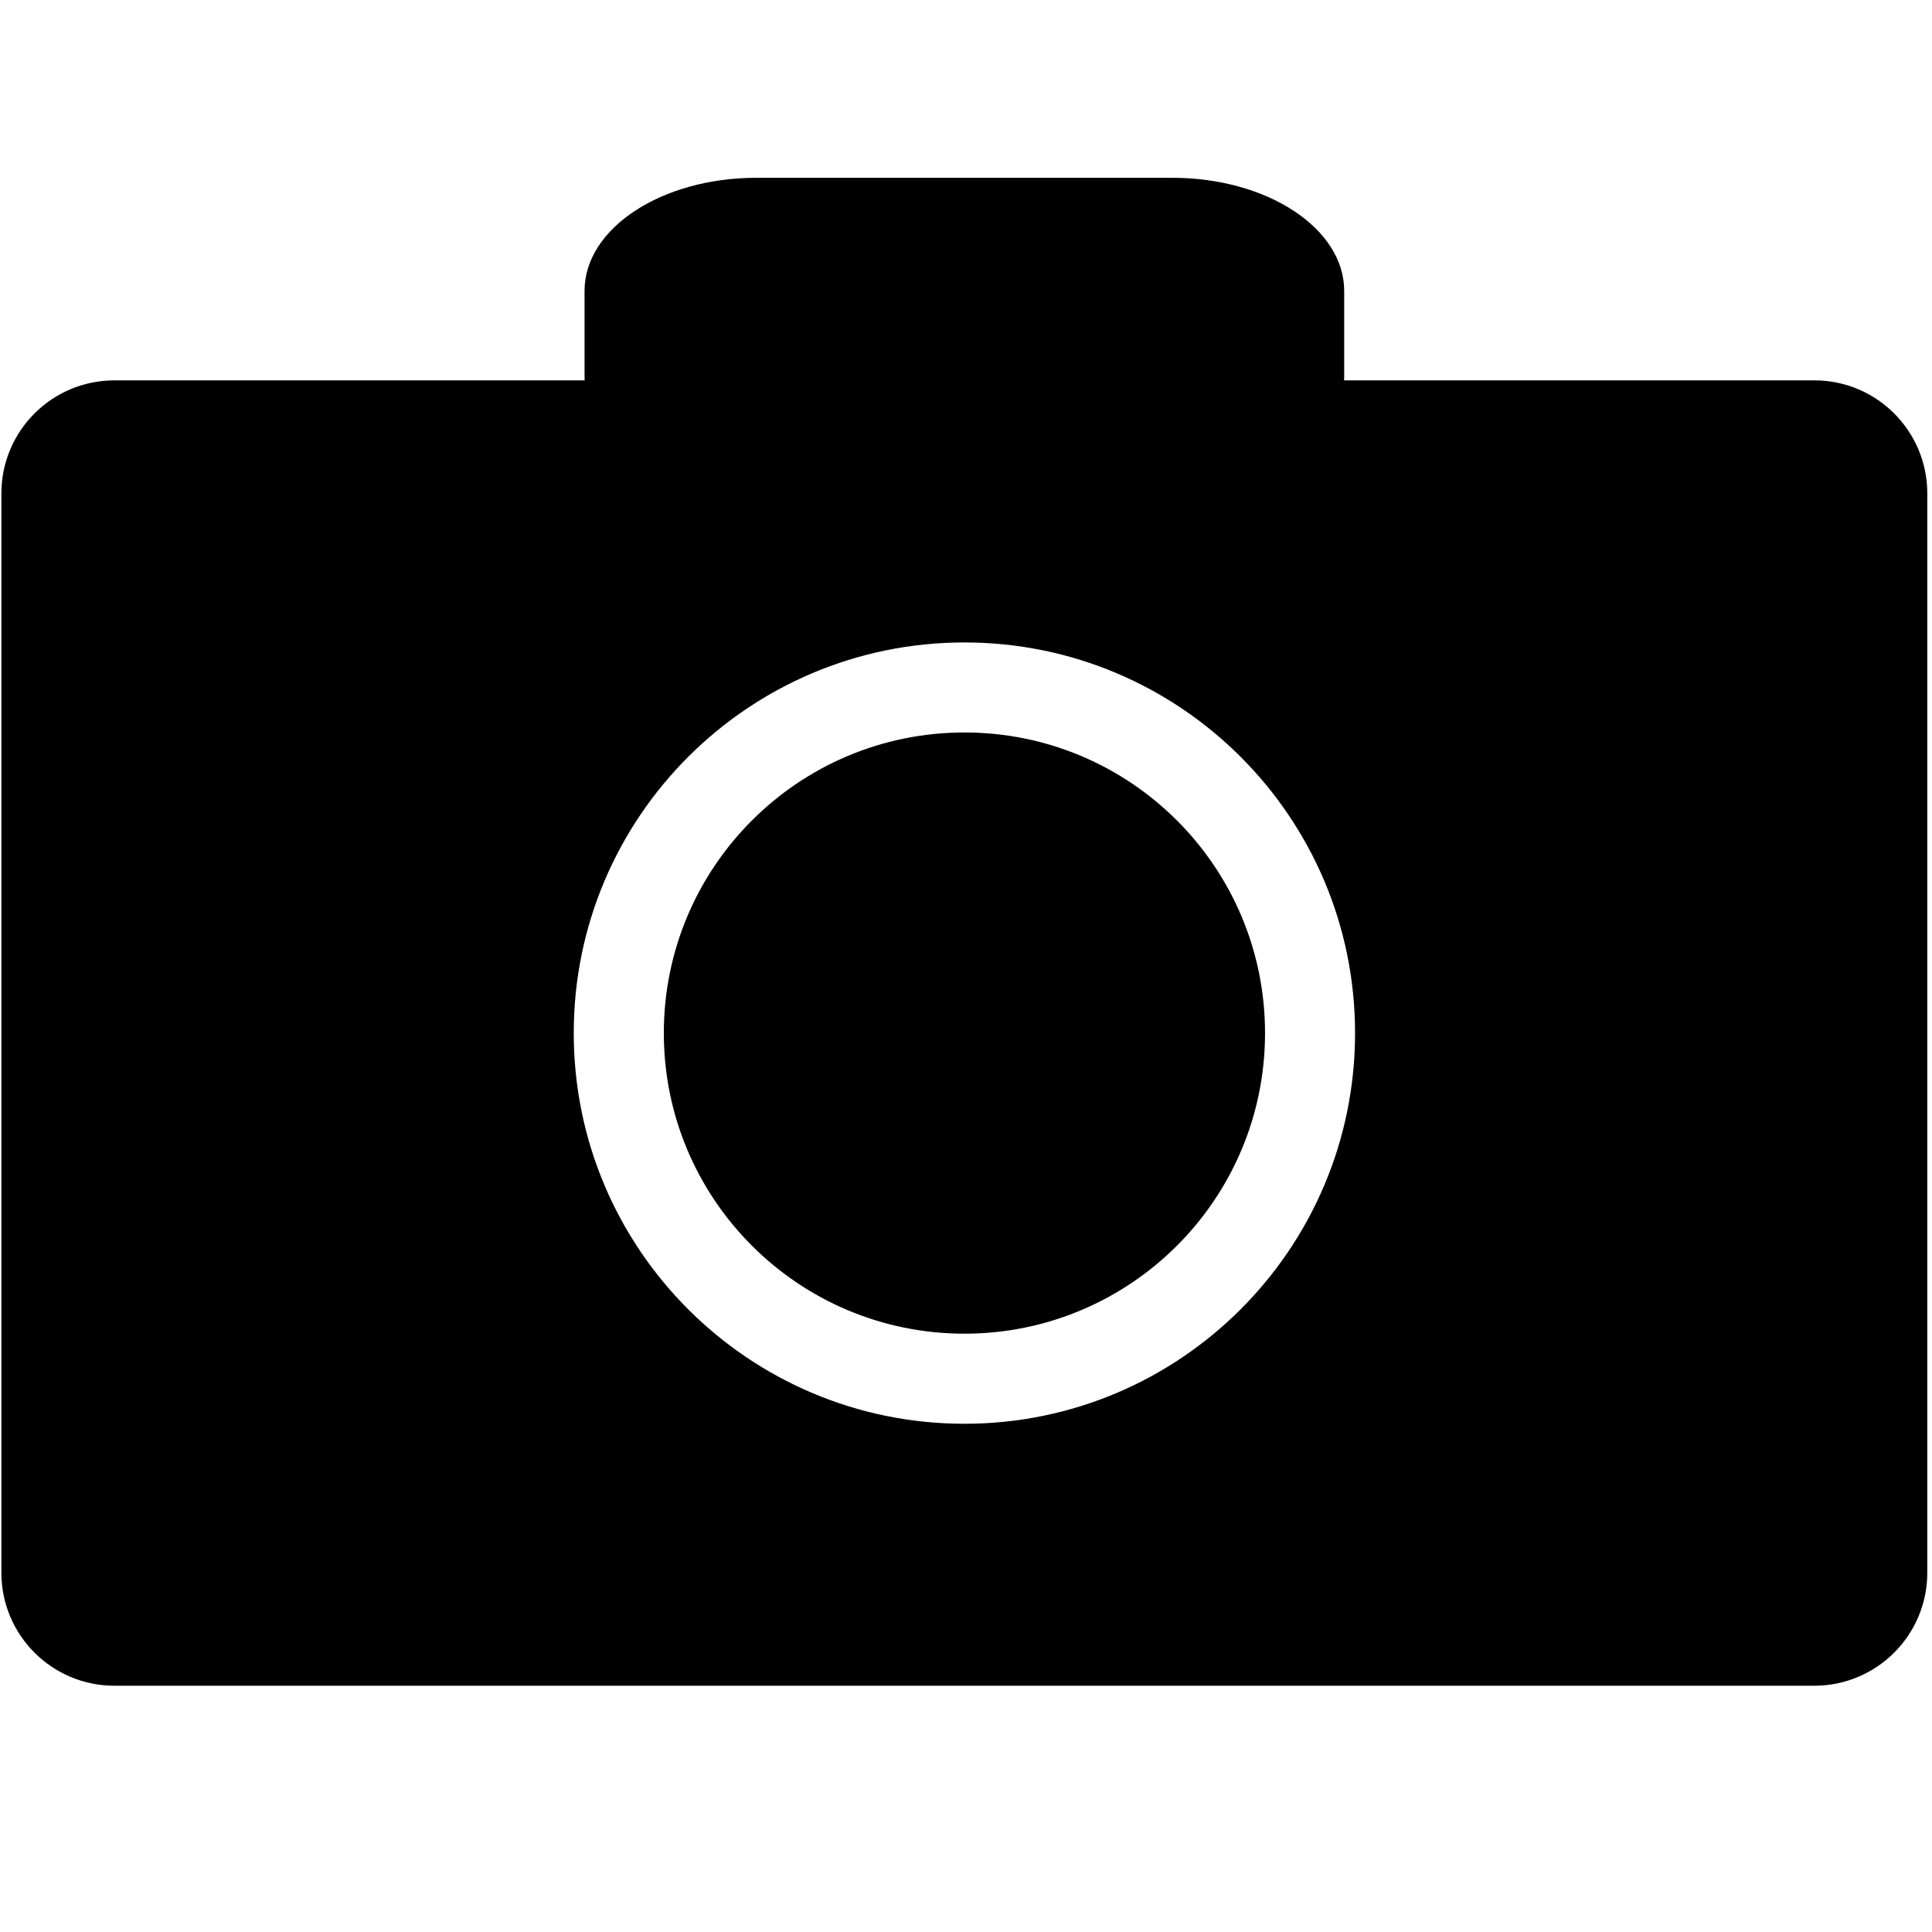 <!-- Generated by IcoMoon.io -->
<svg version="1.1" xmlns="http://www.w3.org/2000/svg" width="32" height="32" viewBox="0 0 32 32">
<title>camera</title>
<path d="M20.953 17.111c0 2.75-2.229 4.979-4.979 4.979s-4.979-2.229-4.979-4.979c0-2.75 2.229-4.979 4.979-4.979s4.979 2.229 4.979 4.979zM30.051 6.3h-7.789c0.001-0.020 0.002-0.041 0.002-0.061v-1.422c0-1.034-1.275-1.872-2.845-1.872h-6.893c-1.57 0-2.844 0.838-2.844 1.872v1.422c0 0.020 0.001 0.041 0.002 0.061h-7.789c-1.034 0-1.872 0.838-1.872 1.872v17.877c0 1.034 0.838 1.872 1.872 1.872h28.155c1.034 0 1.872-0.838 1.872-1.872v-17.877c0-1.034-0.838-1.872-1.871-1.872zM15.974 23.582c-3.573 0-6.471-2.898-6.471-6.471s2.897-6.47 6.471-6.47 6.47 2.897 6.47 6.47c-0 3.573-2.897 6.471-6.47 6.471z"></path>
</svg>

